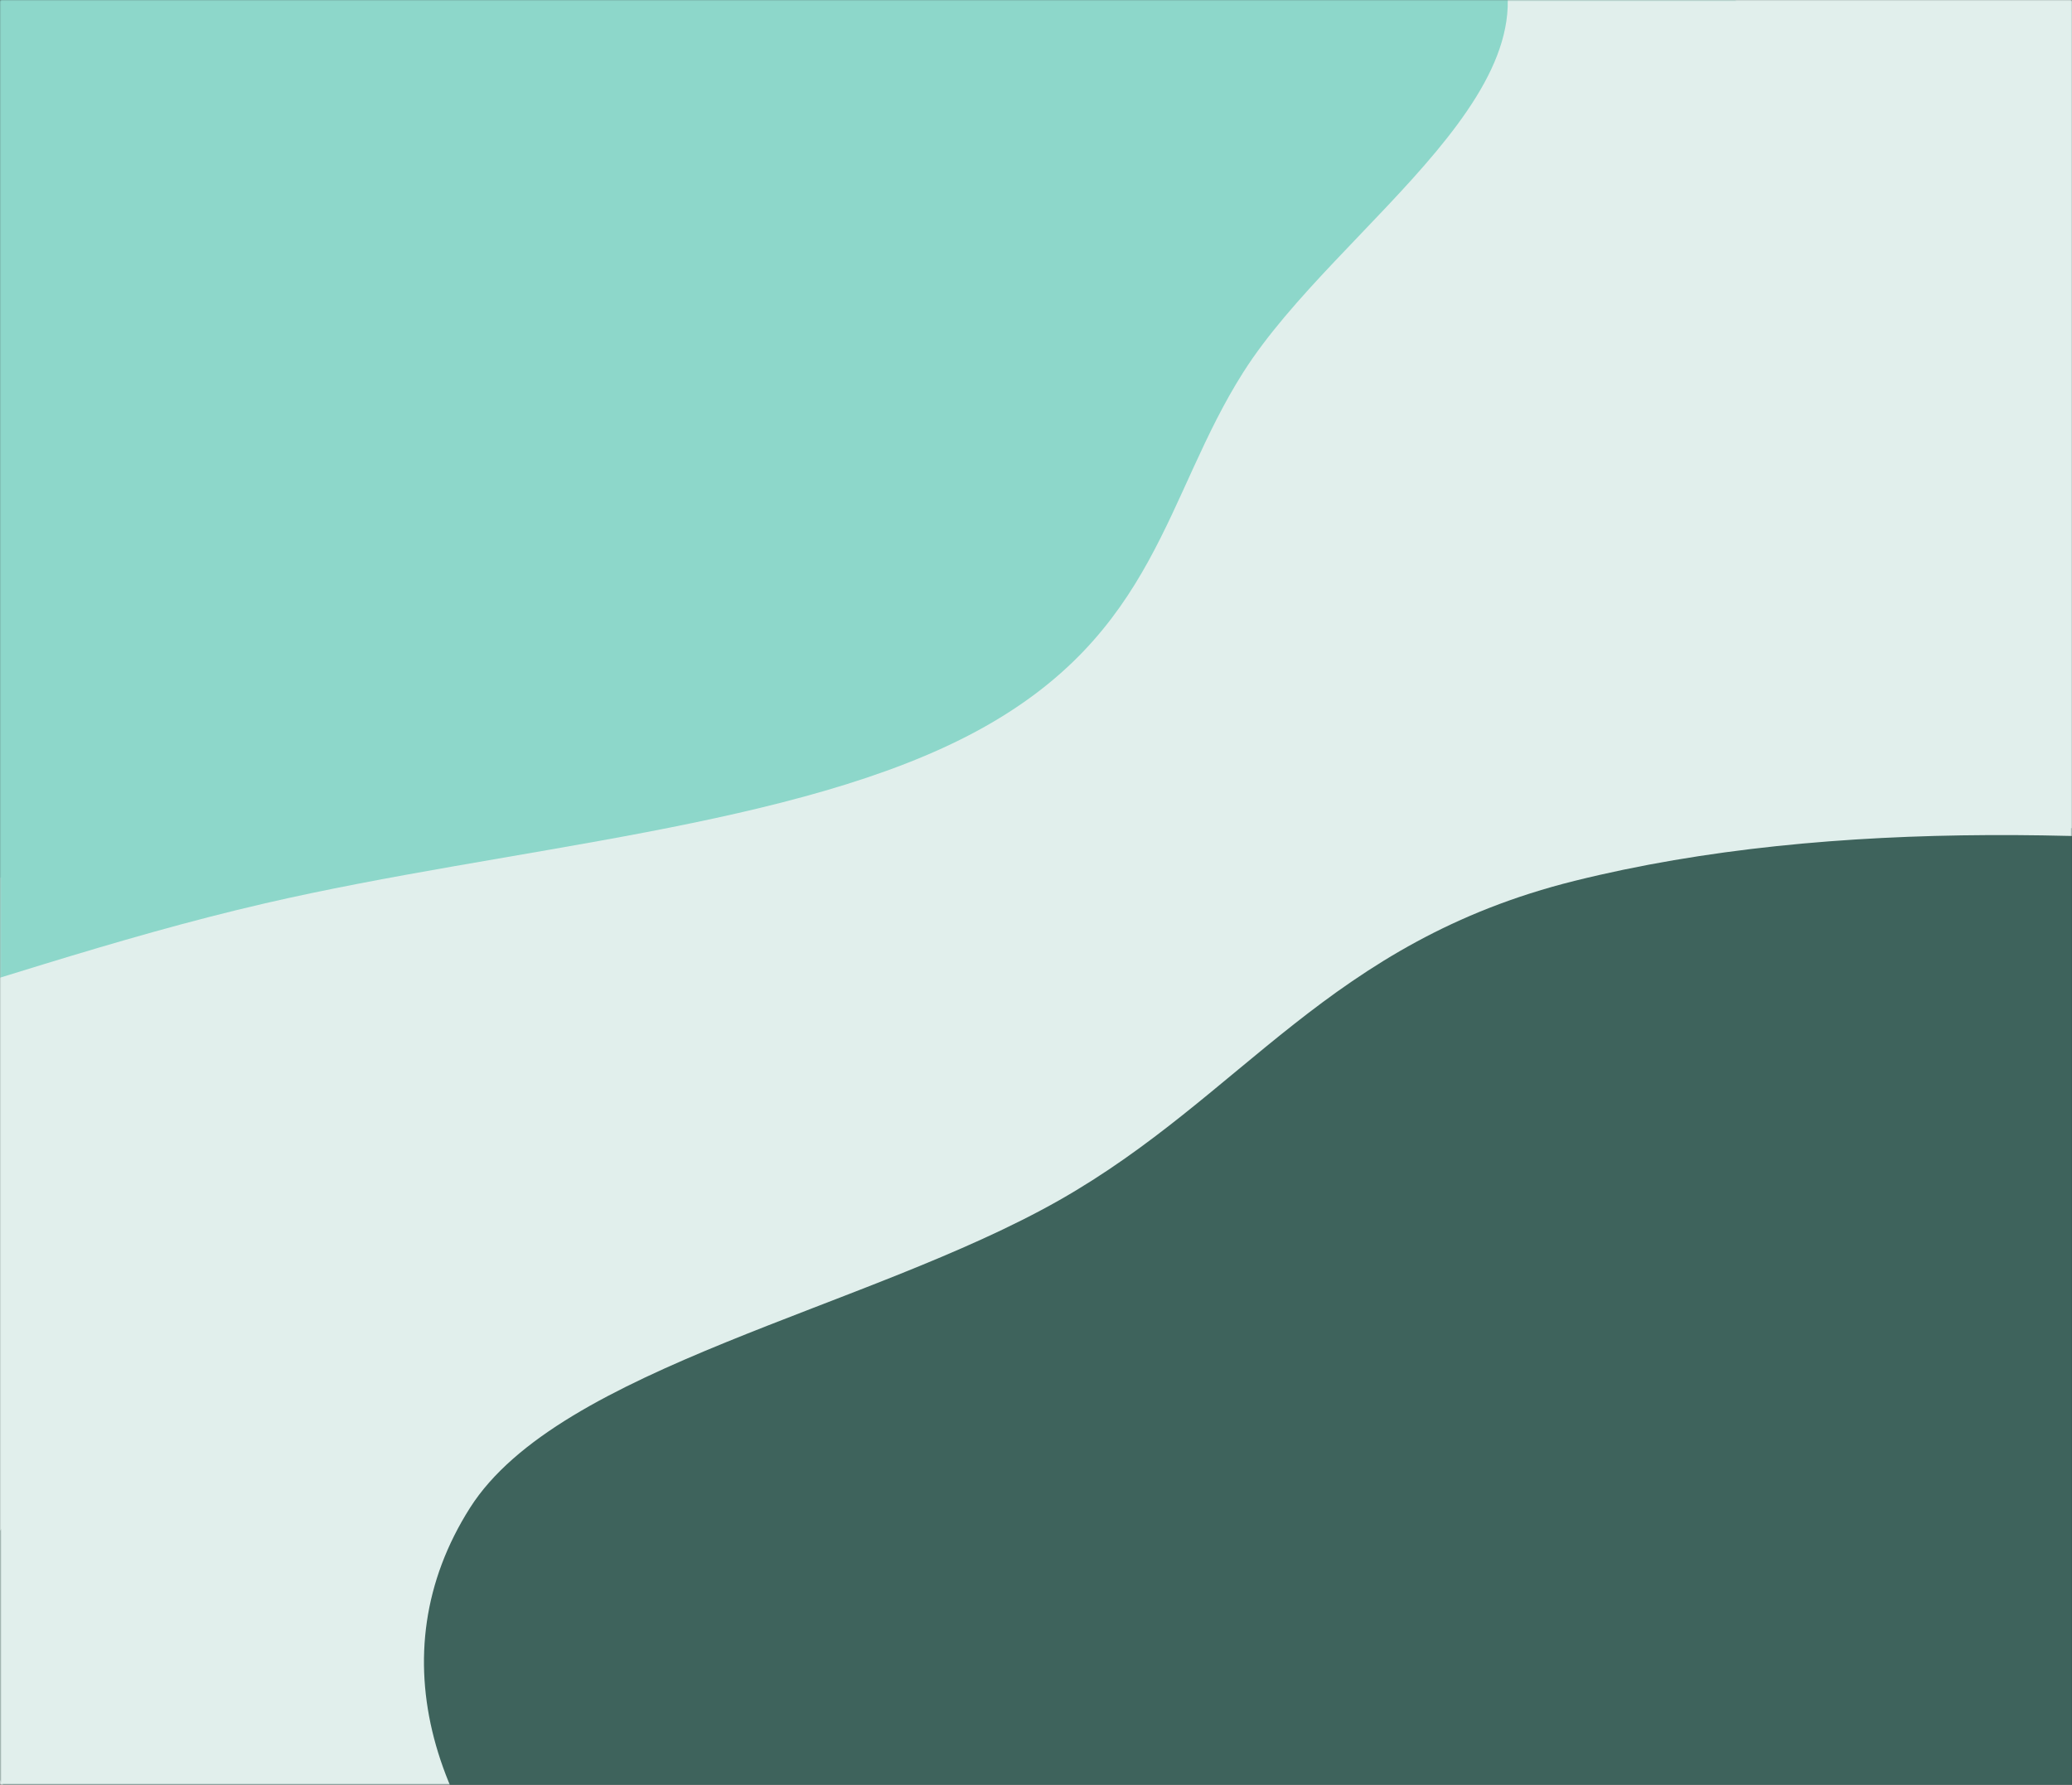 <svg width="650" height="560" viewBox="0 0 650 560" fill="none" xmlns="http://www.w3.org/2000/svg">
<rect x="0" y="0" width="650" height="560" fill="#333333" stroke="none"/>
<g clip-path="url(#clip0_3_2)">
<mask id="mask0_3_2" style="mask-type:luminance" maskUnits="userSpaceOnUse" x="0" y="0" width="650" height="560">
<path d="M650 0H0V560H650V0Z" fill="white"/>
</mask>
<g mask="url(#mask0_3_2)">
<path d="M650 0H0V560H650V0Z" fill="#E1EFEC"/>
<path d="M44.5 -117.627C-67.079 -122.805 -186.242 -118.166 -280.688 -95.91C-375.028 -73.679 -426.612 -34.886 -468.075 3.158C-507.948 39.742 -519.53 78.368 -513.461 117.669C-506.918 160.032 -507.394 206.528 -431.689 238.77C-355.876 271.059 -232.241 287.061 -115.615 287.11C-9.844 287.154 70.794 255.916 165.858 239.022C242.664 225.372 333.287 220.805 389.476 197.347C445.748 173.855 448.147 140.734 472.811 110.877C502.379 75.082 579.141 40.247 548.738 4.545C518.199 -31.317 406.296 -47.219 320.477 -68.011C233.292 -89.135 148.365 -112.807 44.5 -117.627Z" fill="#8DD7CA"/>
<path d="M692.072 698.321C795.541 695.005 902.391 695.135 990.705 675.216C1079.78 655.126 1131.13 620.76 1182.98 587.598C1239.51 551.448 1296.28 515.24 1305.68 473.777C1316.68 425.273 1320.58 371.728 1240.79 332.694C1159.72 293.038 1016.69 278.236 884.163 267.575C757.995 257.425 621.392 253.238 504.74 273.481C394.309 292.644 355.845 340.835 273.017 373.627C186.73 407.788 48.221 426.026 8.123 470.092C-33.804 516.17 -9.137 569.419 56.4 611.684C119.834 652.593 236.863 679.041 357.652 695.503C464.246 710.031 578.702 701.954 692.072 698.321Z" fill="#3E635C"/>
</g>
<mask id="mask1_3_2" style="mask-type:luminance" maskUnits="userSpaceOnUse" x="0" y="0" width="650" height="560">
<path d="M650 0H0V560H650V0Z" fill="white"/>
</mask>
<g mask="url(#mask1_3_2)">
<path d="M650 0H0V560H650V0Z" fill="#E1EFEC"/>
<path d="M-38.372 -180.497C-149.981 -187.233 -269.177 -181.198 -363.649 -152.247C-458.014 -123.328 -509.612 -72.865 -551.087 -23.376C-590.97 24.215 -602.556 74.46 -596.484 125.584C-589.94 180.692 -590.416 241.175 -514.691 283.118C-438.857 325.12 -315.189 345.936 -198.531 346C-92.731 346.058 -12.072 305.422 83.019 283.445C159.845 265.69 250.493 259.748 306.697 229.233C362.984 198.674 365.384 155.589 390.055 116.75C419.631 70.186 496.414 24.871 466.003 -21.572C435.456 -68.223 323.522 -88.908 237.679 -115.956C150.471 -143.435 65.521 -174.228 -38.372 -180.497Z" fill="#8DD7CA"/>
<path d="M624.695 701.461C696.897 698.143 771.457 698.273 833.082 678.342C895.236 658.241 931.07 623.854 967.253 590.672C1006.7 554.501 1046.31 518.271 1052.87 476.784C1060.55 428.251 1063.27 374.673 1007.59 335.617C951.023 295.937 851.214 281.126 758.737 270.458C670.697 260.302 575.374 256.113 493.974 276.368C416.915 295.542 390.075 343.762 332.277 376.574C272.066 410.755 175.413 429.004 147.433 473.096C118.176 519.201 135.389 572.483 181.121 614.773C225.385 655.706 307.049 682.17 391.336 698.642C465.717 713.179 545.585 705.096 624.695 701.461Z" fill="#3E635C"/>
</g>
</g>
<defs>
<clipPath id="clip0_3_2">
<rect width="650" height="560" fill="white"/>
</clipPath>
</defs>
</svg>
